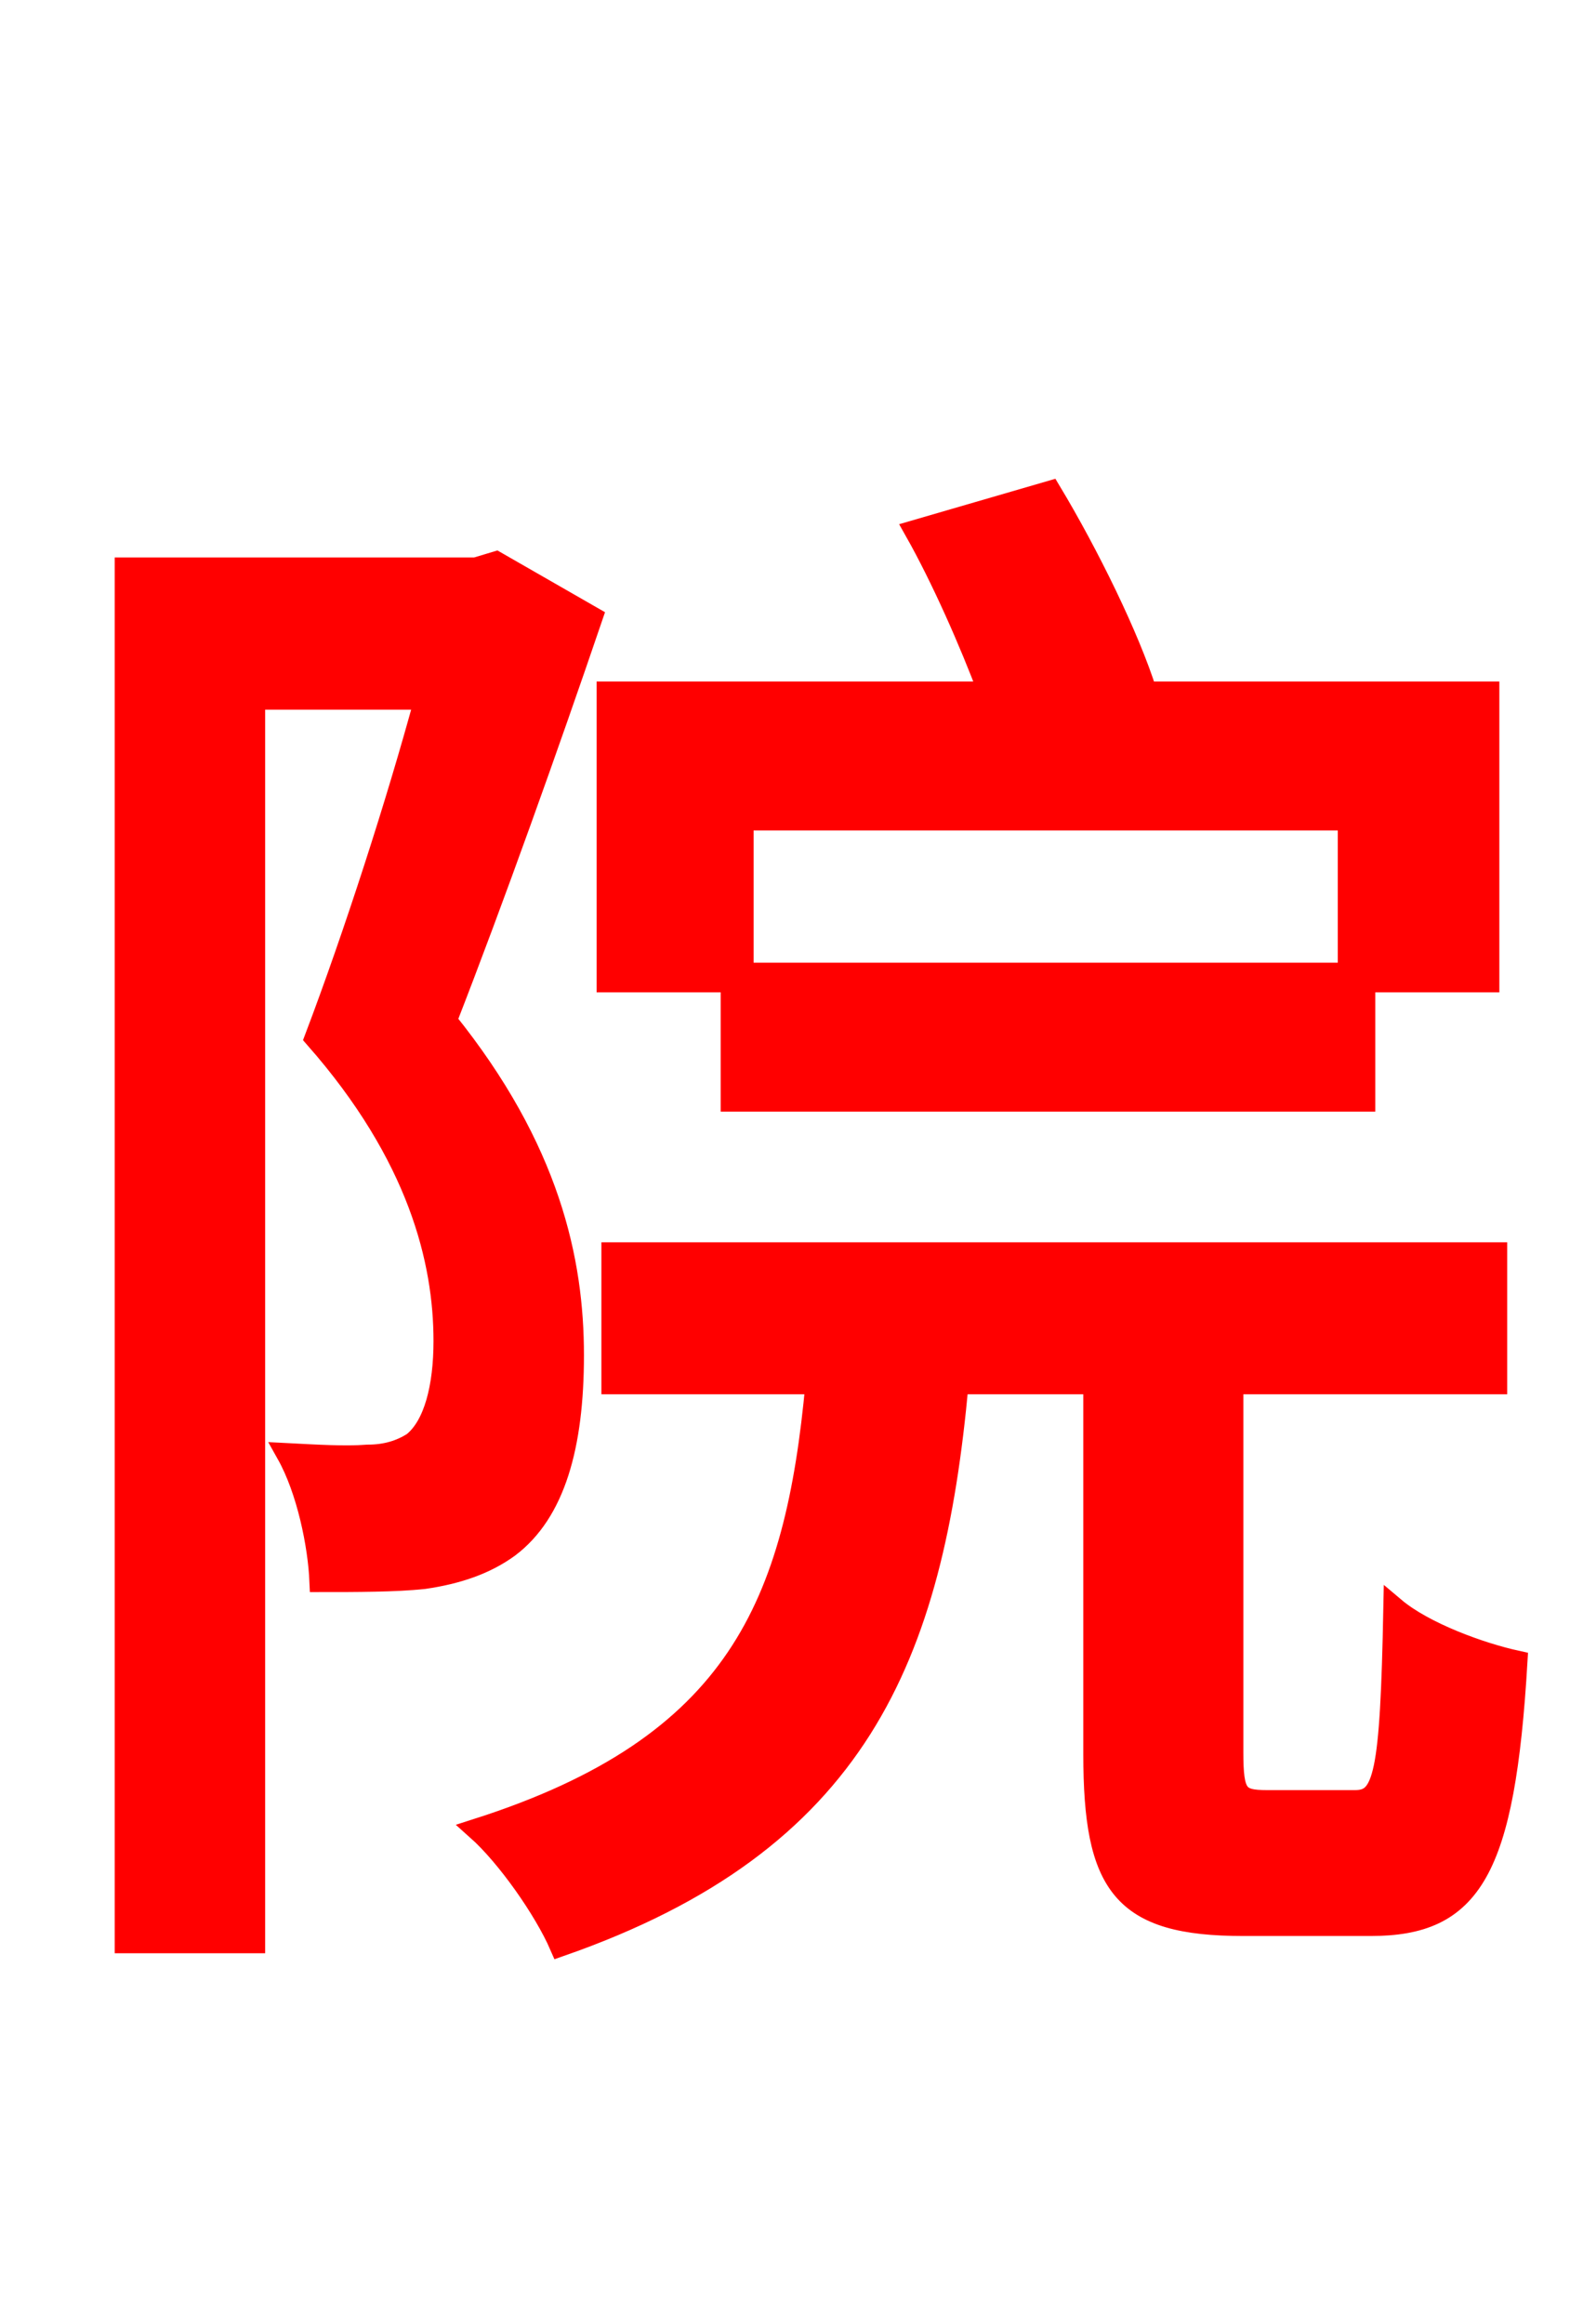 <svg xmlns="http://www.w3.org/2000/svg" xmlns:xlink="http://www.w3.org/1999/xlink" width="72" height="106.56"><path fill="red" stroke="red" d="M61.85 37.58L61.85 44.64L34.06 44.64L34.06 37.58ZM33.55 50.47L62.57 50.47L62.57 45.00L68.26 45.00L68.26 31.75L52.56 31.75C51.77 29.23 49.90 25.42 48.17 22.54L41.98 24.34C43.20 26.50 44.50 29.45 45.36 31.75L27.86 31.75L27.86 45.00L33.55 45.00ZM22.75 25.78L21.82 26.06L5.76 26.06L5.76 89.06L11.66 89.06L11.66 32.04L19.51 32.04C18.22 36.79 16.27 42.84 14.47 47.59C19.22 52.99 20.38 57.82 20.38 61.49C20.38 63.58 19.94 65.38 18.94 66.17C18.36 66.53 17.71 66.74 16.85 66.74C15.84 66.82 14.54 66.74 13.18 66.67C14.11 68.33 14.62 70.85 14.69 72.50C16.34 72.50 18.14 72.50 19.44 72.36C20.95 72.14 22.25 71.71 23.33 70.92C25.42 69.34 26.28 66.31 26.28 62.14C26.28 57.82 25.20 52.70 20.45 46.80C22.61 41.26 25.13 34.20 27.14 28.30ZM58.10 82.58C56.74 82.58 56.52 82.30 56.52 80.35L56.52 63.43L68.62 63.43L68.62 57.46L28.08 57.46L28.08 63.43L37.44 63.43C36.50 73.58 33.84 80.06 21.89 83.88C23.26 85.10 24.98 87.55 25.70 89.21C39.31 84.46 42.77 76.03 43.92 63.43L50.18 63.43L50.18 80.42C50.18 86.47 51.48 88.27 57.02 88.27L62.86 88.27C67.46 88.27 68.98 85.82 69.55 76.18C67.90 75.82 65.30 74.88 63.94 73.73C63.79 81.43 63.50 82.58 62.14 82.58Z"/></svg>
